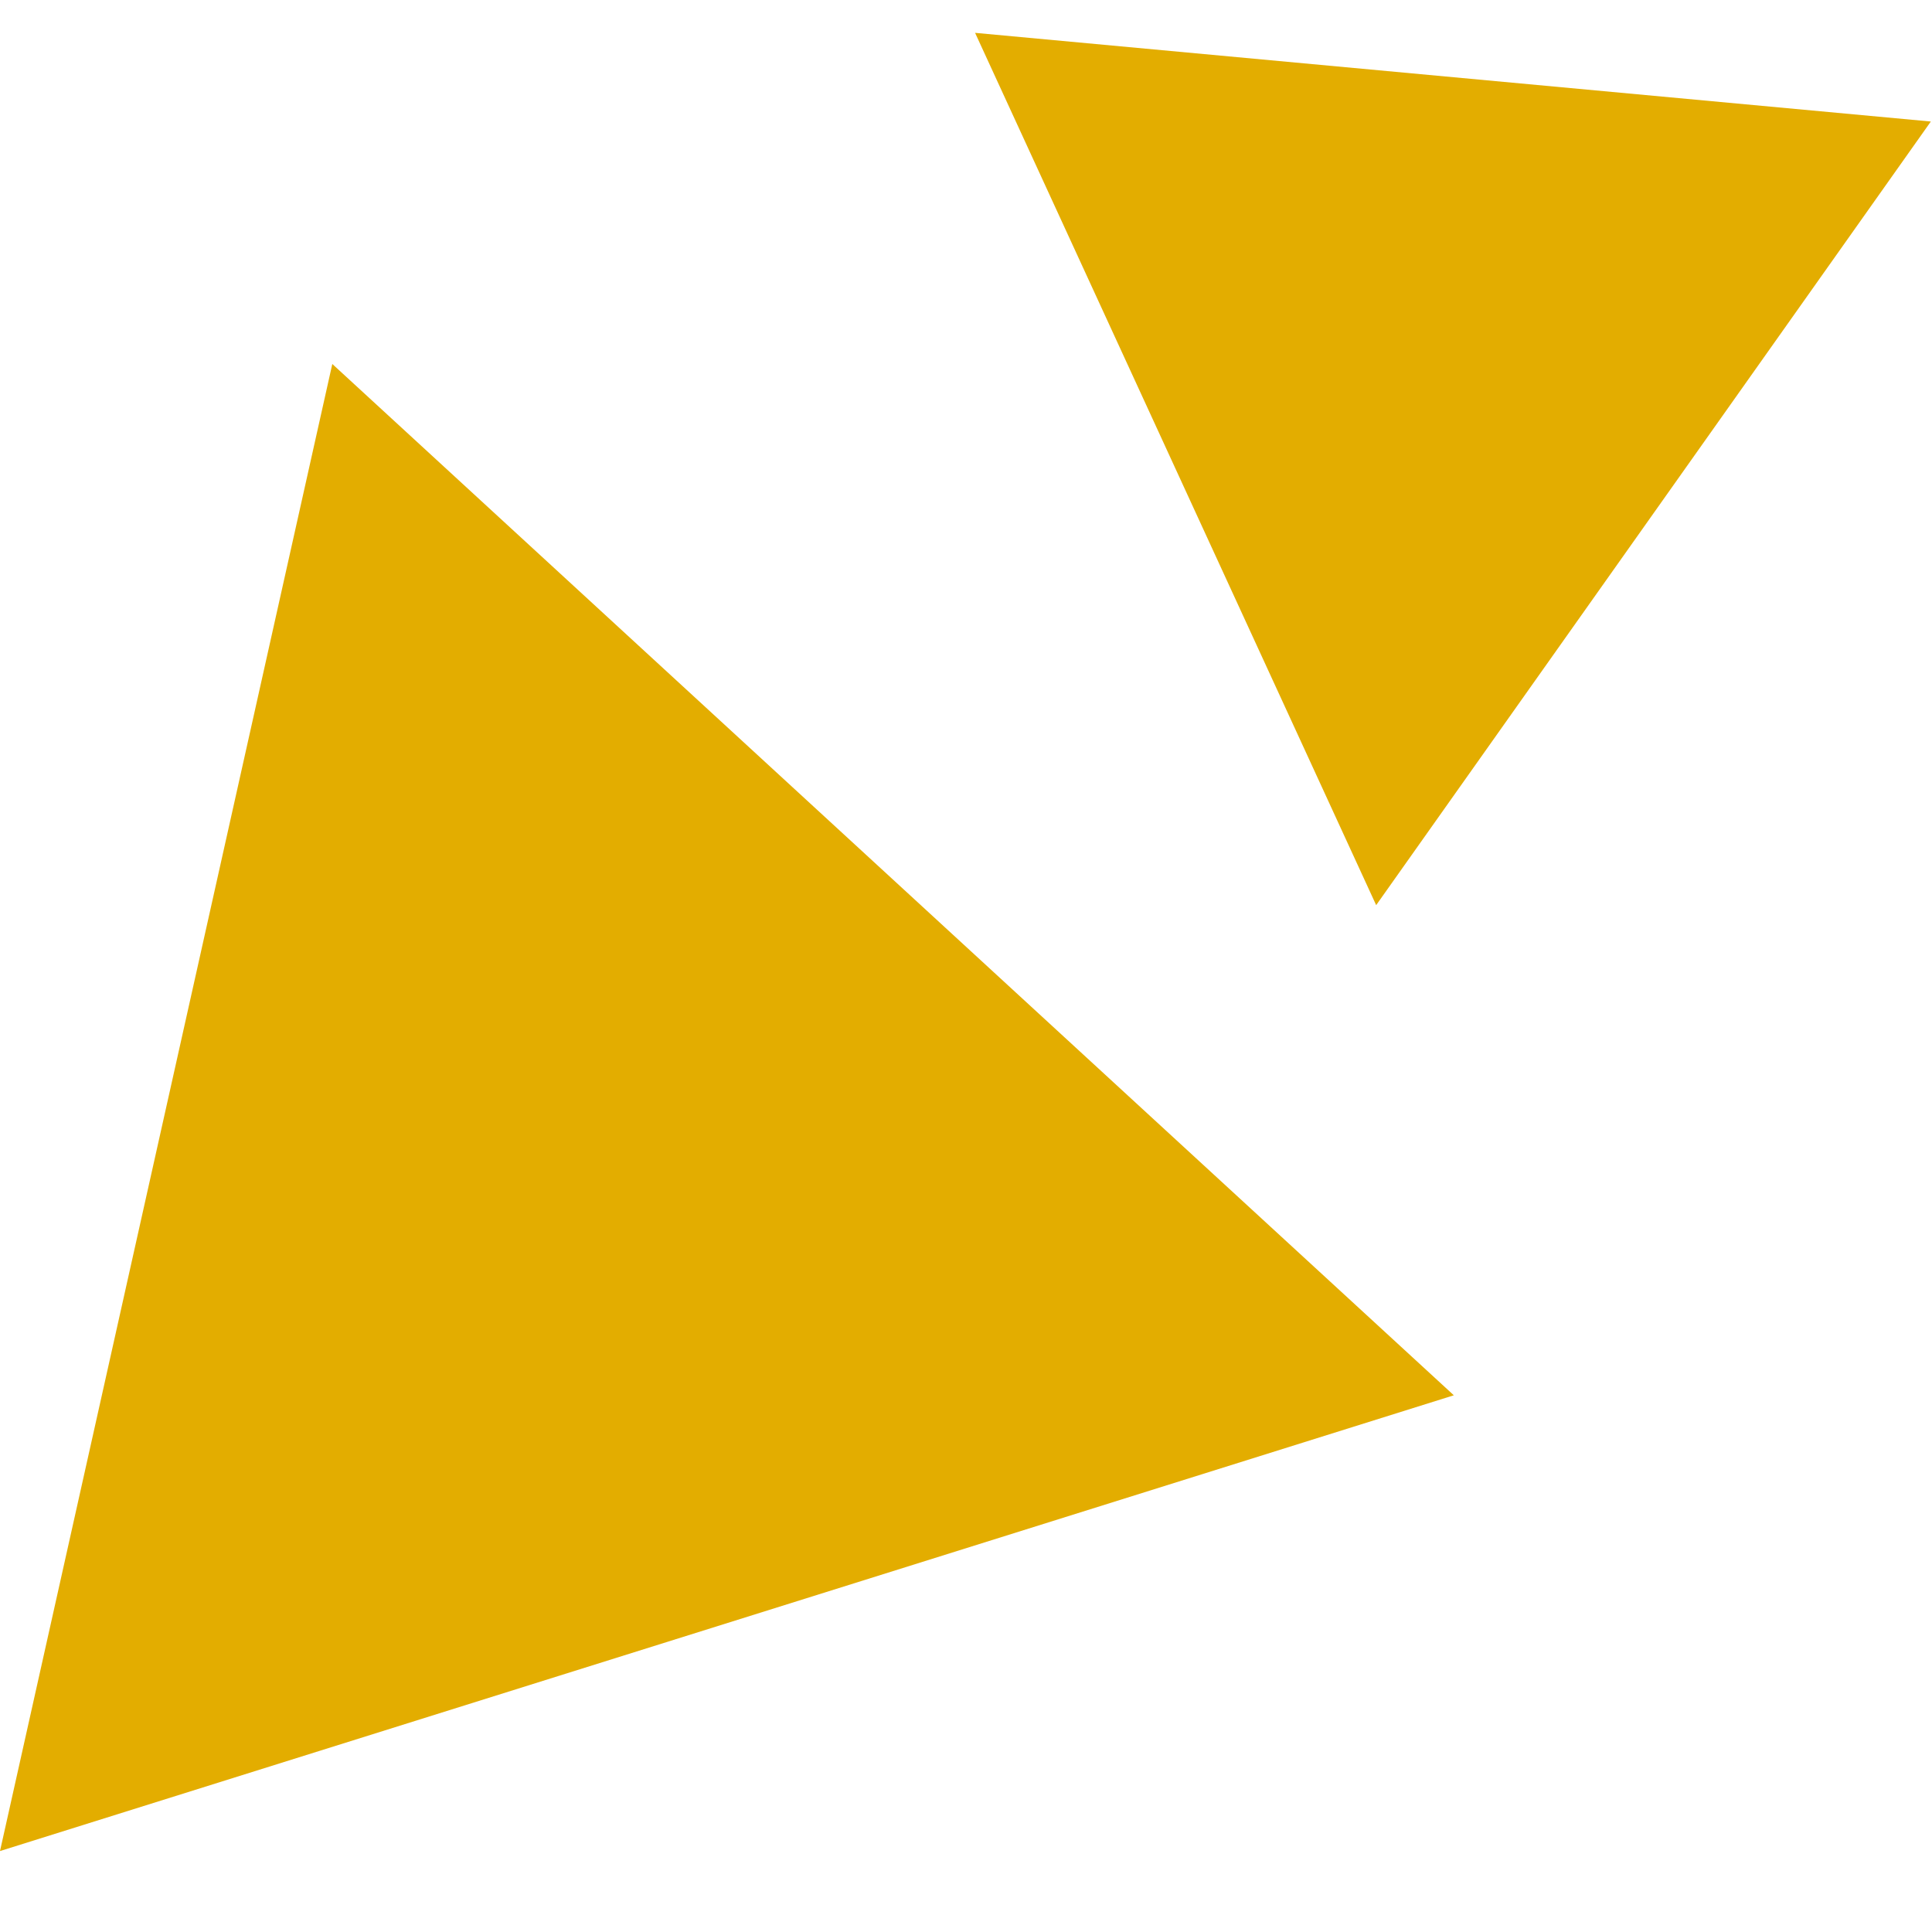 <?xml version="1.0" encoding="utf-8"?>
<!-- Generator: Adobe Illustrator 28.1.0, SVG Export Plug-In . SVG Version: 6.00 Build 0)  -->
<svg version="1.1" id="Слой_1" xmlns="http://www.w3.org/2000/svg" xmlns:xlink="http://www.w3.org/1999/xlink" x="0px" y="0px"
	 viewBox="0 0 100 100" style="enable-background:new 0 0 100 100;" xml:space="preserve">
<style type="text/css">
	.st0{fill:#E3AD00;}
</style>
<polygon class="st0" points="17.2,18.84 0,95.81 75.25,72.22 "/>
<polygon class="st0" points="99.94,6.29 50.47,1.7 71.23,46.85 "/>
</svg>
